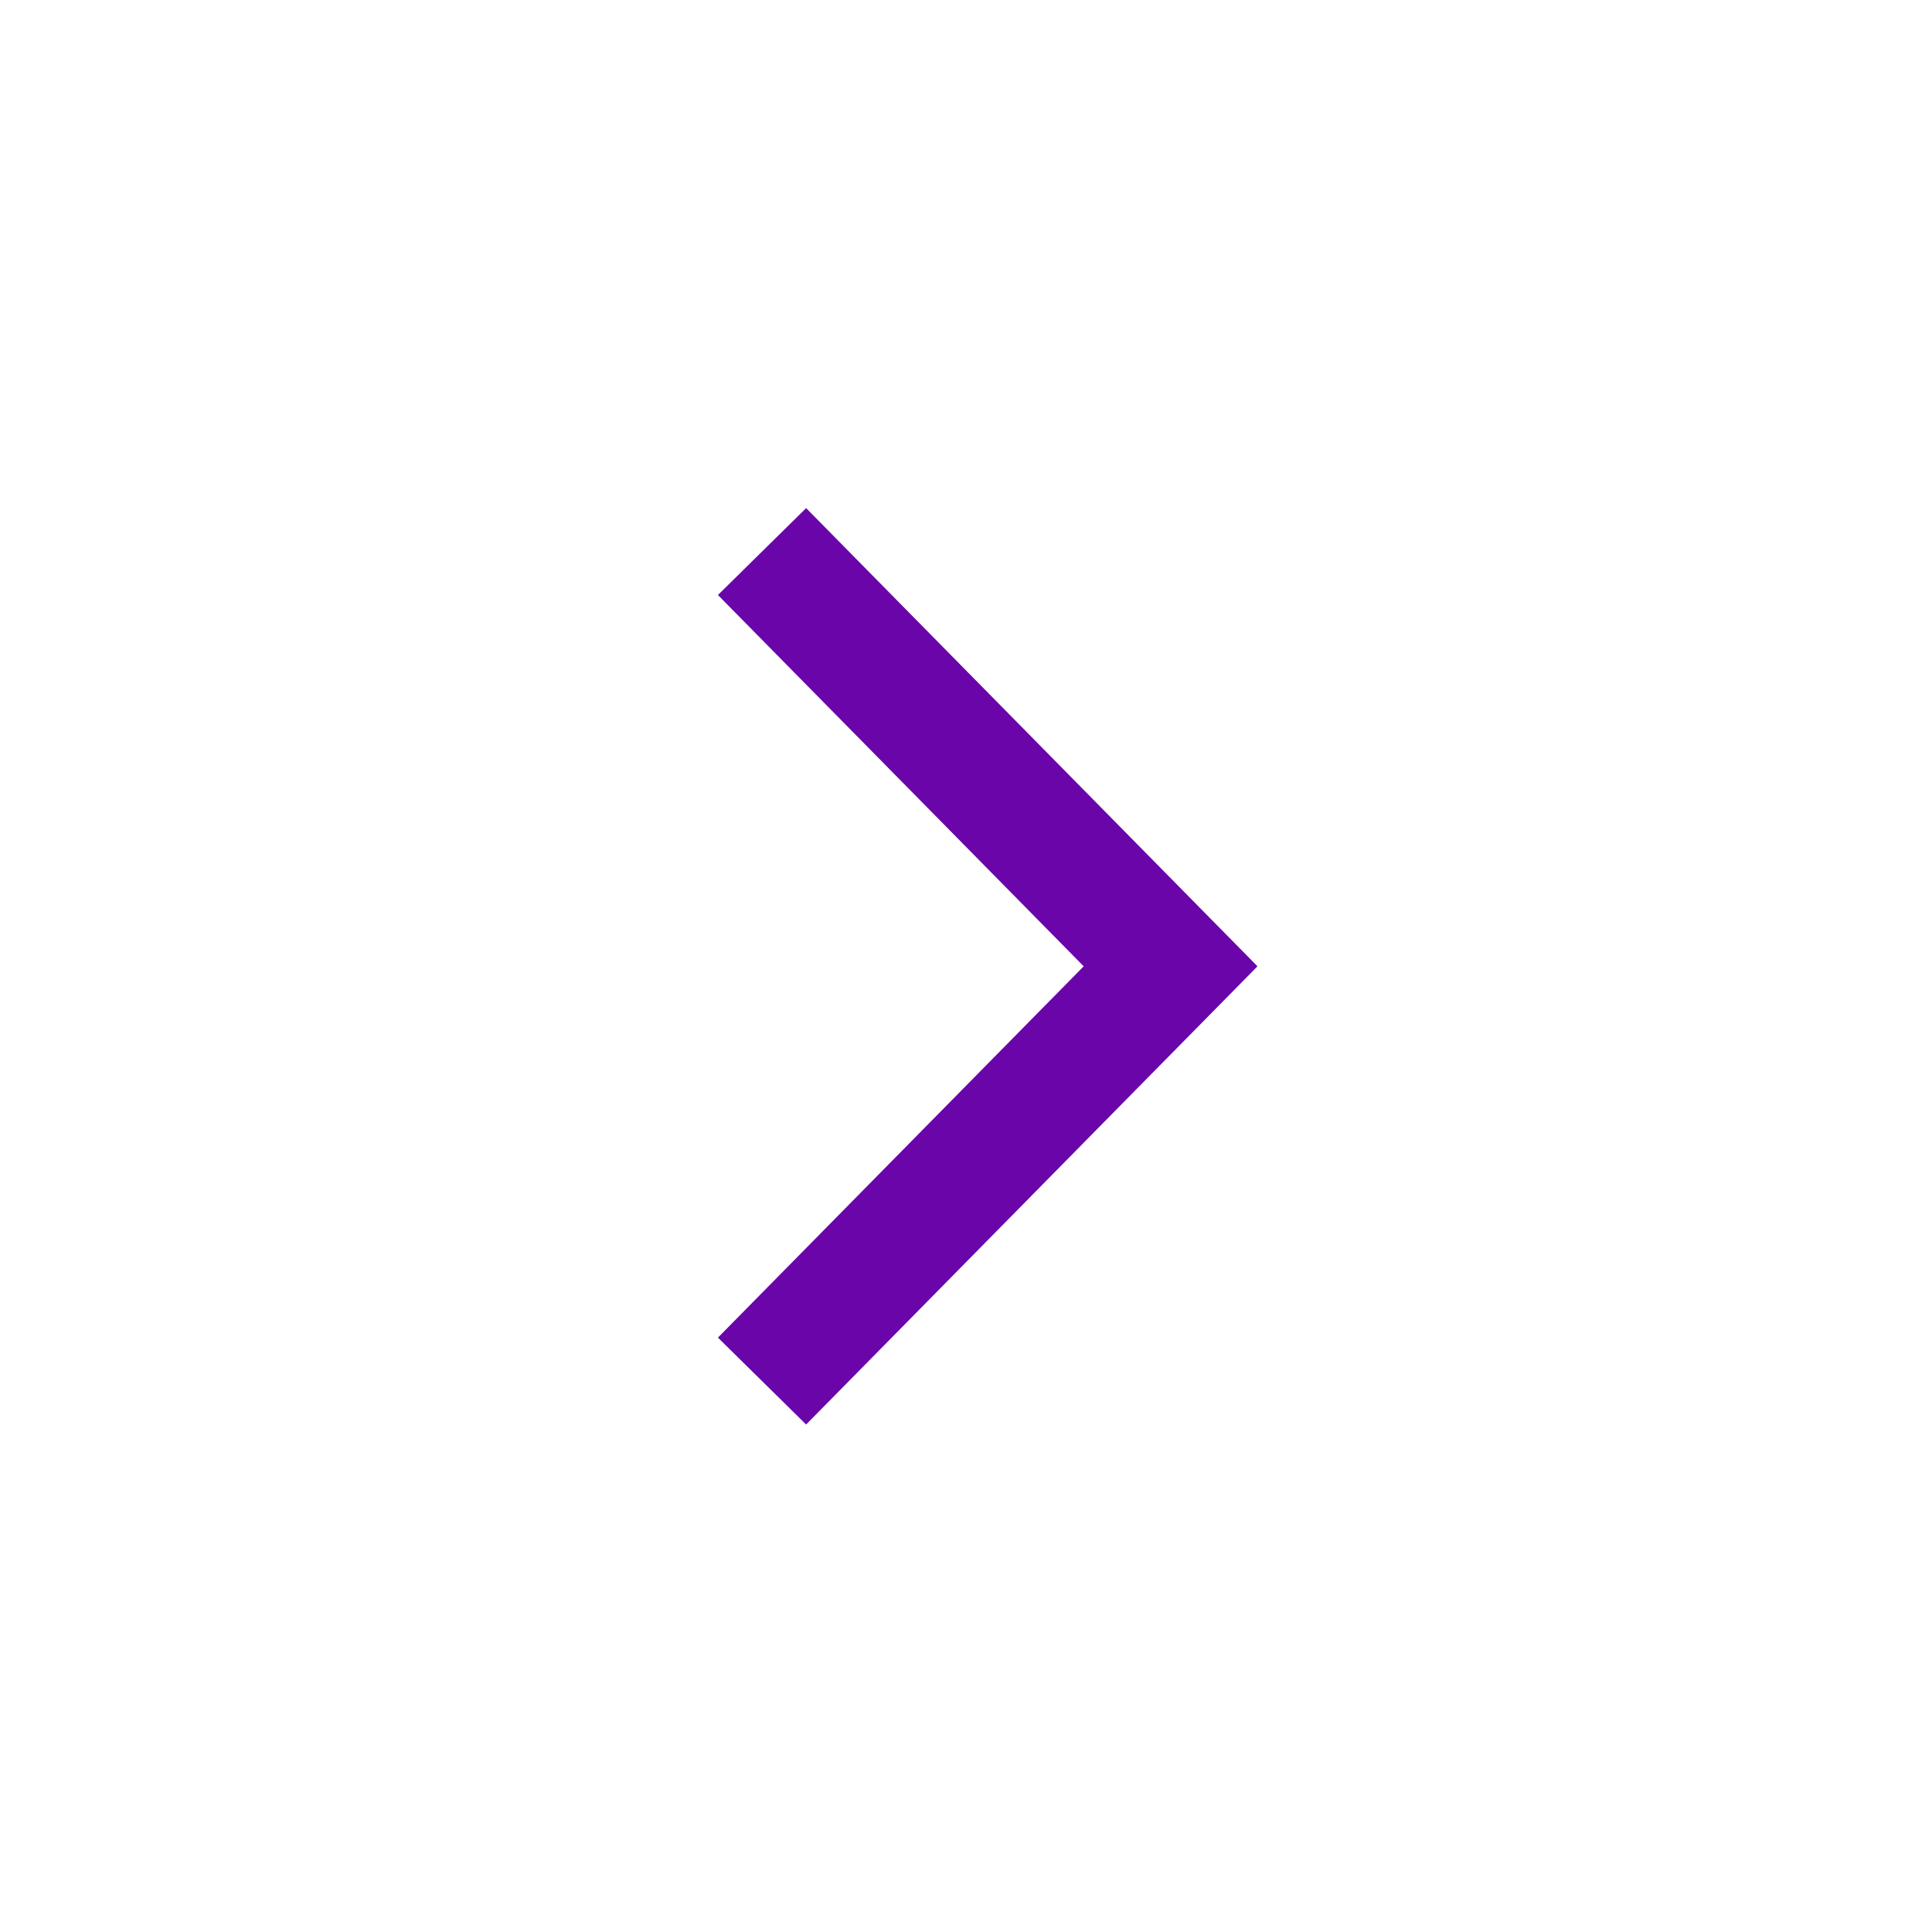 <?xml version="1.0" encoding="utf-8"?>
<!-- Generator: Adobe Illustrator 18.0.0, SVG Export Plug-In . SVG Version: 6.00 Build 0)  -->
<!DOCTYPE svg PUBLIC "-//W3C//DTD SVG 1.1//EN" "http://www.w3.org/Graphics/SVG/1.1/DTD/svg11.dtd">
<svg version="1.1" id="Calque_1" xmlns="http://www.w3.org/2000/svg" xmlns:xlink="http://www.w3.org/1999/xlink" x="0px" y="0px"
	 viewBox="323.9 123.9 312.1 312.1" enable-background="new 323.9 123.9 312.1 312.1" xml:space="preserve">
<rect x="323.9" y="123.9" fill="#FFFFFF" width="312.1" height="312.1"/>
<polyline fill="none" stroke="#6A05AA" stroke-width="20" stroke-miterlimit="10" points="447,213 513,280 447,347 "/>
</svg>
